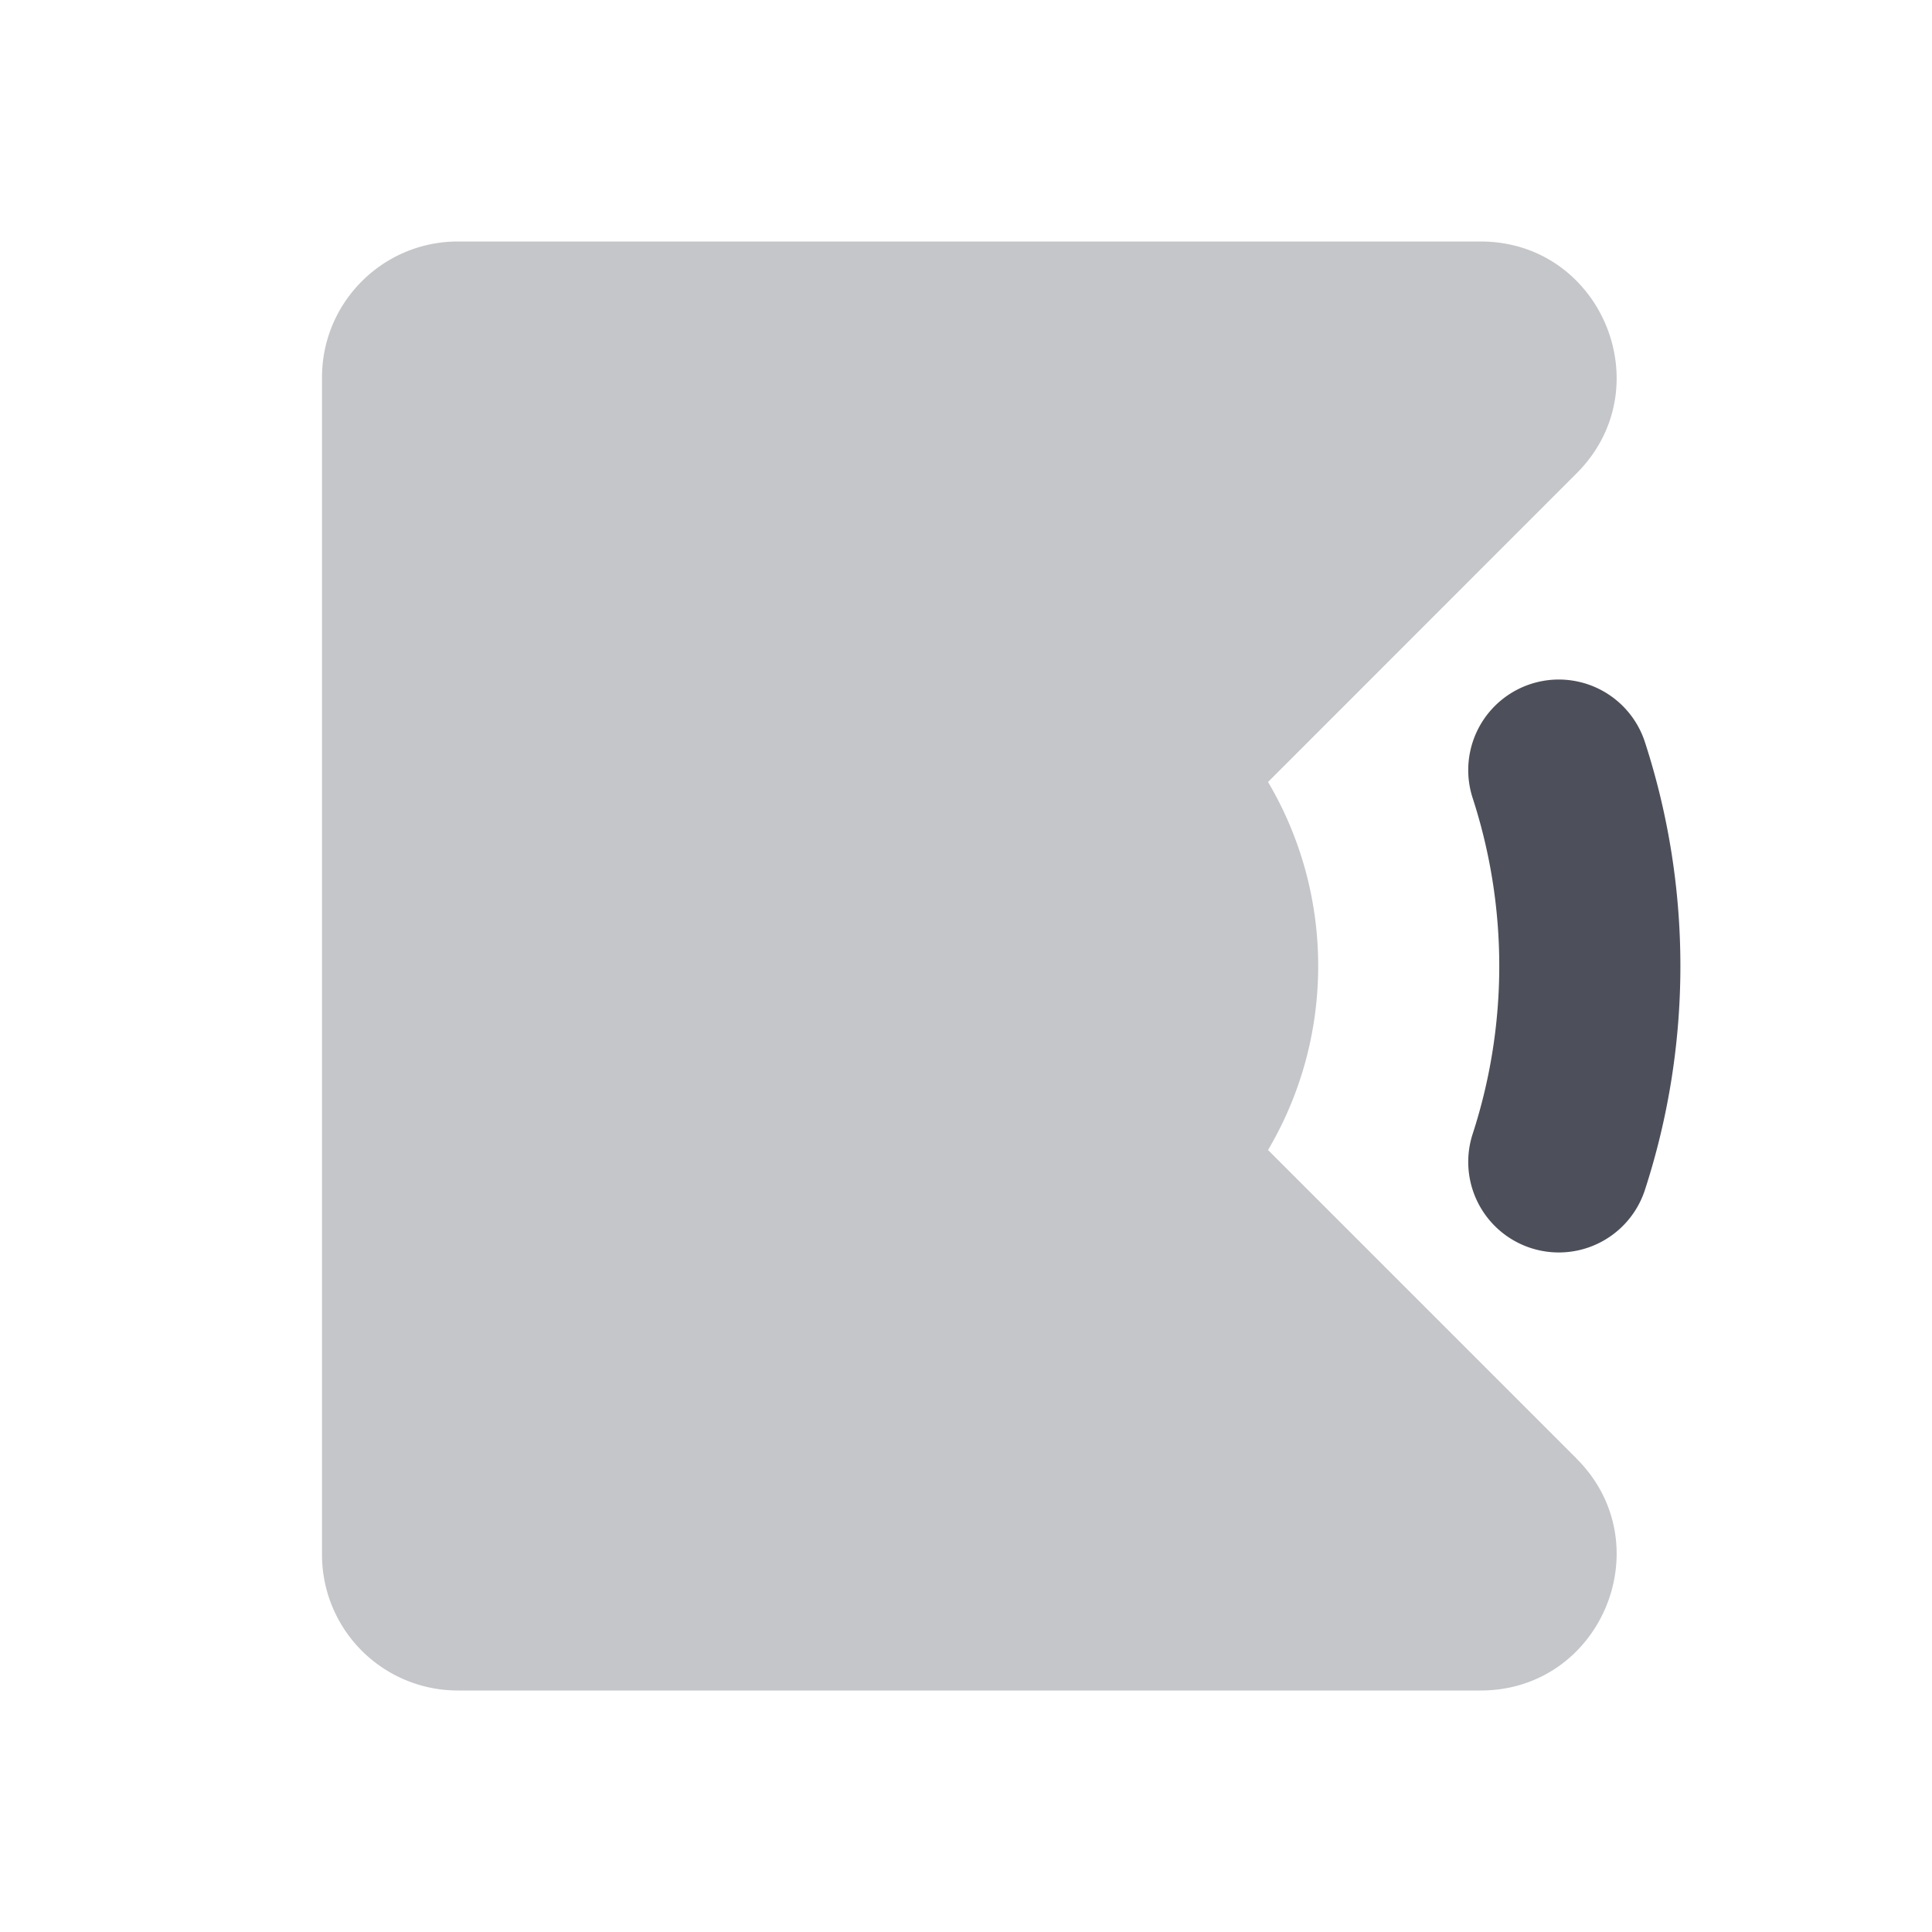 <svg xmlns="http://www.w3.org/2000/svg" width="24" height="24" fill="none" viewBox="0 0 24 24"><path fill="#C5C6CA" fill-rule="evenodd" d="M19.585 18.12c1.063 1.062.31 2.88-1.193 2.88H5.688A1.687 1.687 0 0 1 4 19.312V4.688C4 3.756 4.756 3 5.688 3h12.704c1.503 0 2.256 1.818 1.193 2.88l-3.833 3.834c.396.67.623 1.453.623 2.286s-.227 1.615-.623 2.286l3.833 3.833Z" clip-rule="evenodd"/><path fill="#4D505A" fill-rule="evenodd" d="M20.434 9.219a9 9 0 0 1 0 5.562 1.125 1.125 0 0 1-2.14-.695 6.75 6.75 0 0 0 0-4.172 1.125 1.125 0 0 1 2.14-.695Z" clip-rule="evenodd"/></svg>